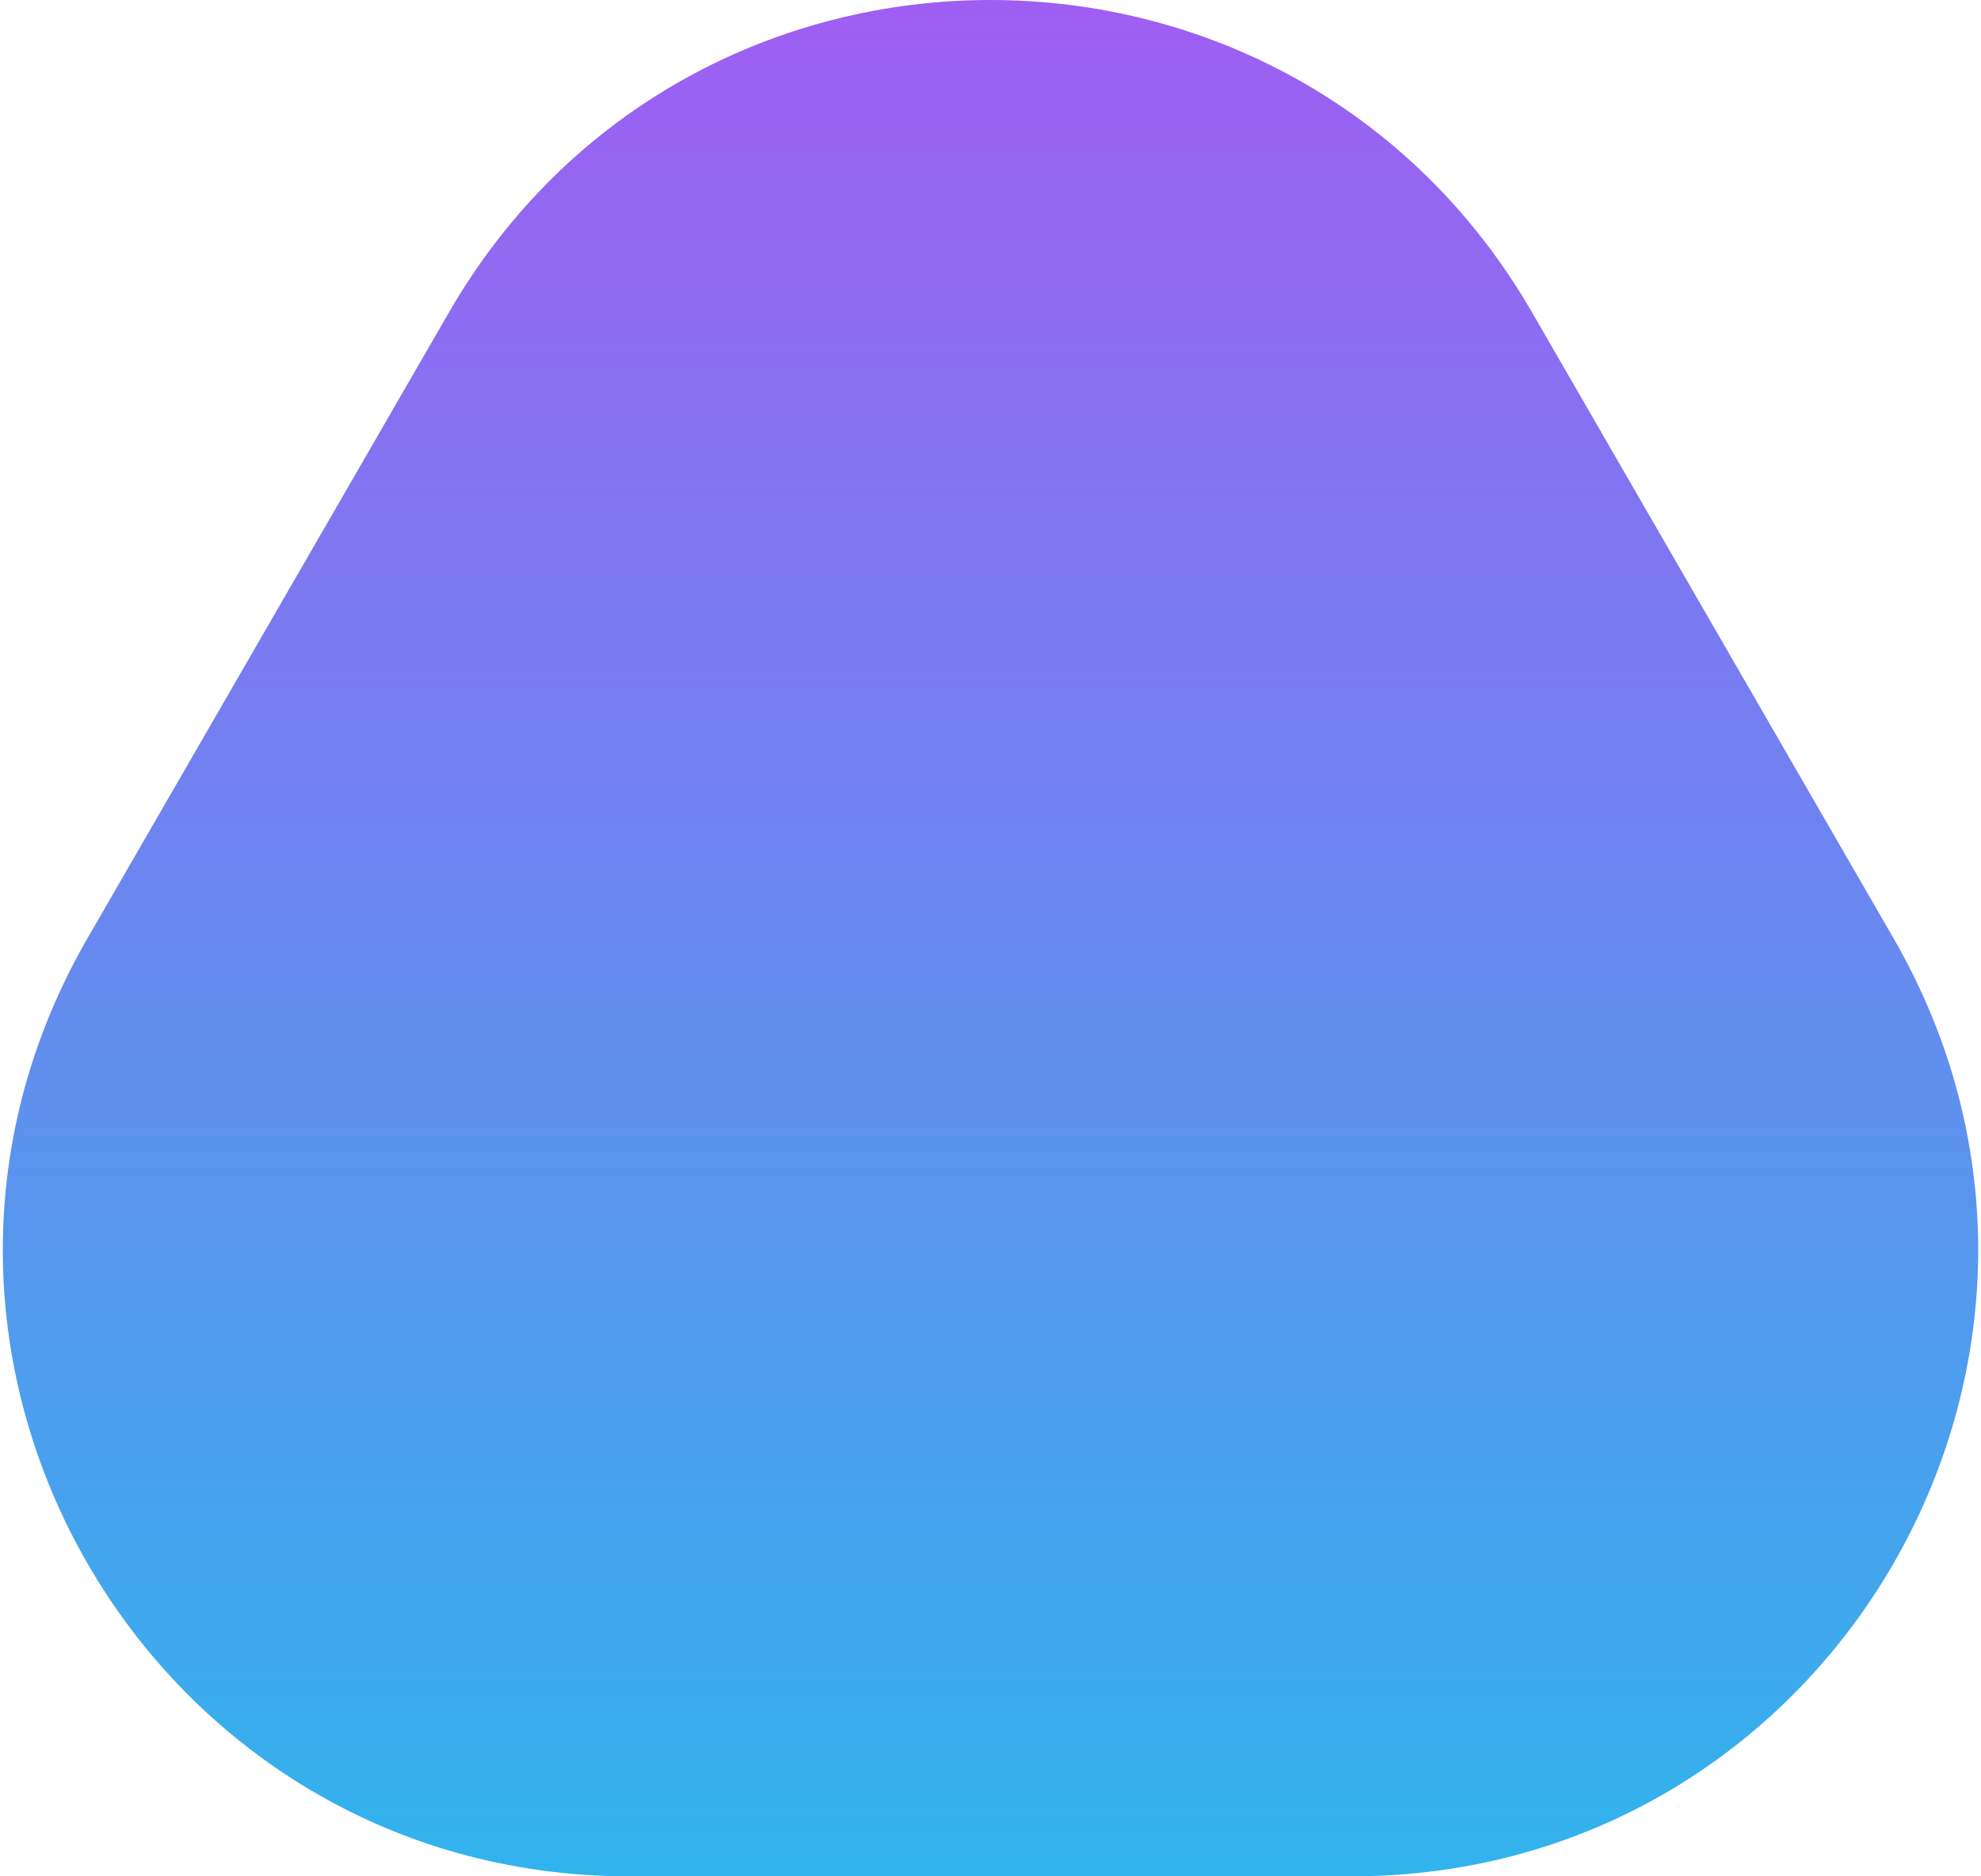 <svg width="38" height="36" viewBox="0 0 38 36" fill="none" xmlns="http://www.w3.org/2000/svg">
<path d="M8.608 6C13.226 -2 24.773 -2 29.392 6L36.321 18C40.939 26 35.166 36 25.928 36H12.072C2.834 36 -2.939 26 1.679 18L8.608 6Z" fill="url(#paint0_linear_6_298)"/>
<defs>
<linearGradient id="paint0_linear_6_298" x1="19" y1="-12" x2="19" y2="52" gradientUnits="userSpaceOnUse">
<stop stop-color="#C441F4"/>
<stop offset="1" stop-color="#00DAEA"/>
</linearGradient>
</defs>
</svg>
